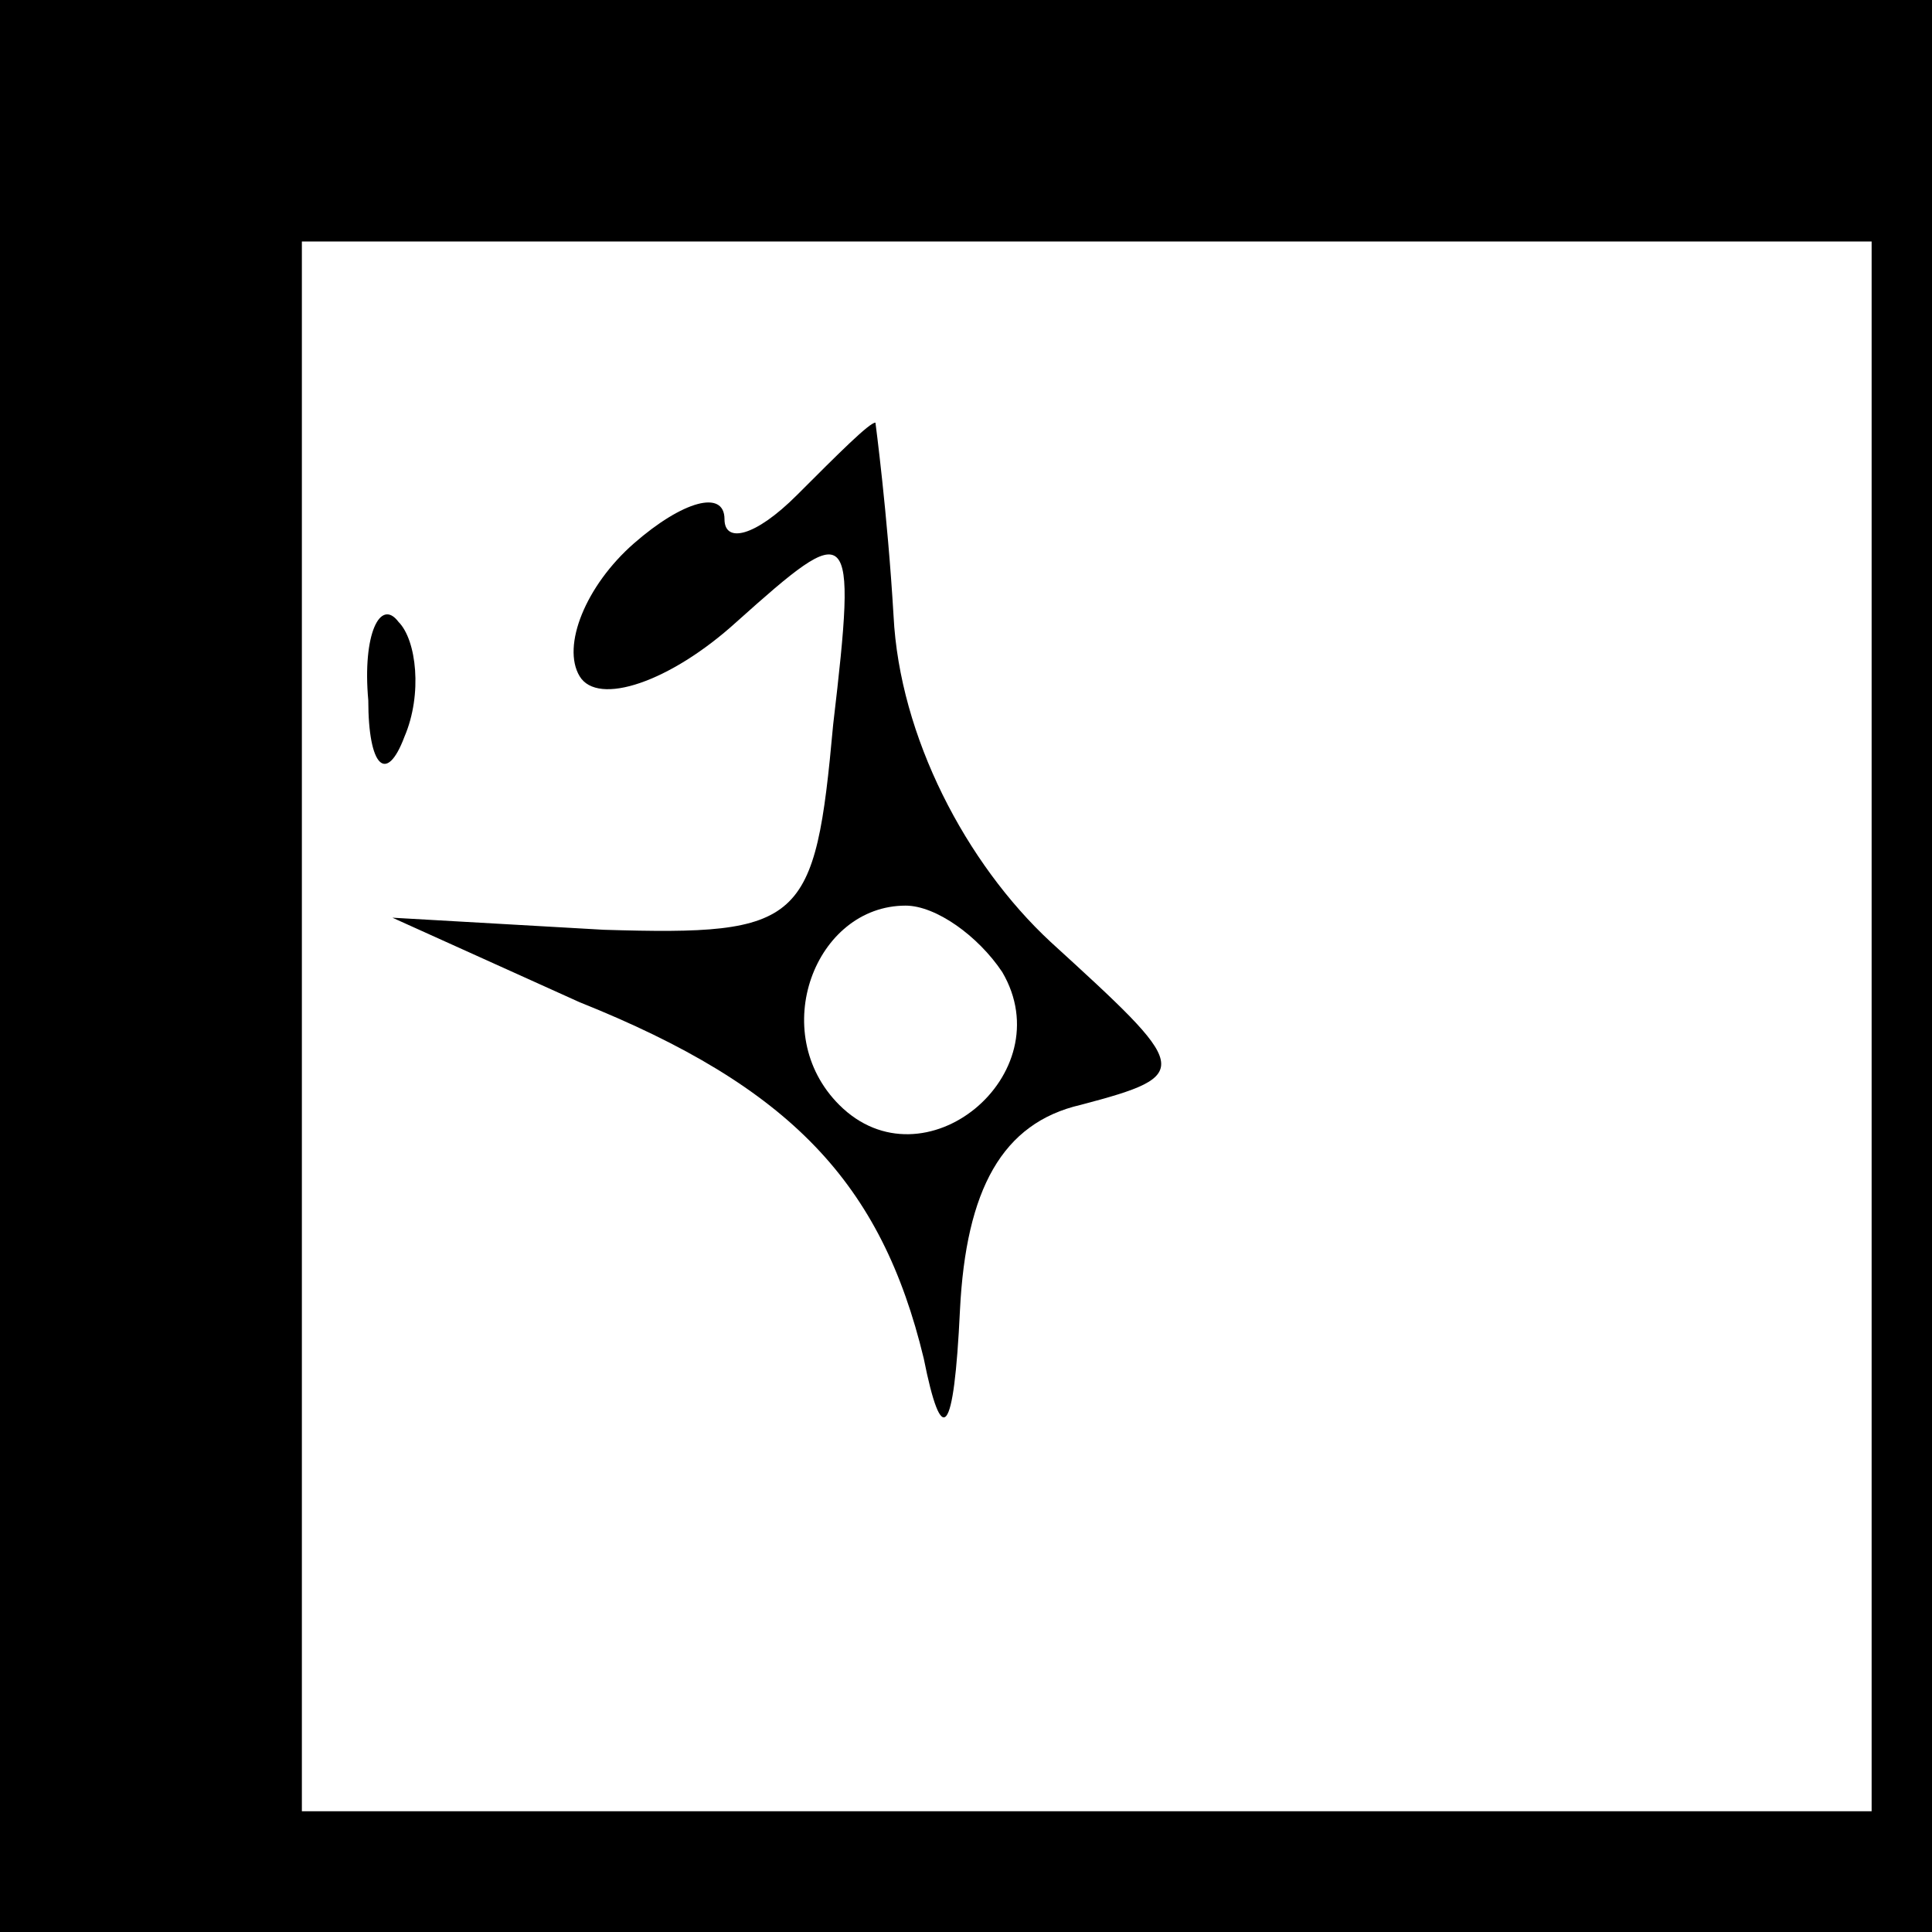 <?xml version="1.0" standalone="no"?>
<!DOCTYPE svg PUBLIC "-//W3C//DTD SVG 20010904//EN"
 "http://www.w3.org/TR/2001/REC-SVG-20010904/DTD/svg10.dtd">
<svg version="1.0" xmlns="http://www.w3.org/2000/svg"
 width="32pt" height="32pt" viewBox="0 0 32 32"
 preserveAspectRatio="xMidYMid meet">
<rect x="0" y="0" width="32" height="32" fill="#808080" stroke="none"/>
<g transform="translate(0,32) scale(0.1,-0.1)"
fill="#000000" stroke="none">
<path fill="#000000" stroke="none" d="M0 160 l0 -160 160 0 160 0 0 160 0
160 -160 0 -160 0 0 -160z"/>
<path fill="#ffffff" stroke="none" d="M310 150 l0 -130 -130 0 -130 0 0 130
0 130 130 0 130 0 0 -130z"/>
<path fill="#000000" stroke="none" d="M132 238 c-7 -7 -12 -8 -12 -4 0 5 -7
3 -15 -4 -8 -7 -12 -17 -9 -22 3 -5 15 -1 26 9 19 17 20 17 16 -17 -3 -33 -5
-35 -38 -34 l-35 2 31 -14 c35 -14 50 -30 57 -59 3 -15 5 -13 6 8 1 20 7 31
20 34 19 5 18 6 -5 27 -14 13 -25 34 -26 54 -1 17 -3 32 -3 32 -1 0 -6 -5 -13
-12z"/>
<path fill="#ffffff" stroke="none" d="M166 159 c10 -17 -13 -36 -27 -22 -12
12 -4 33 11 33 5 0 12 -5 16 -11z"/>
<path fill="#000000" stroke="none" d="M61 204 c0 -11 3 -14 6 -6 3 7 2 16 -1
19 -3 4 -6 -2 -5 -13z"/>
</g>
</svg>
